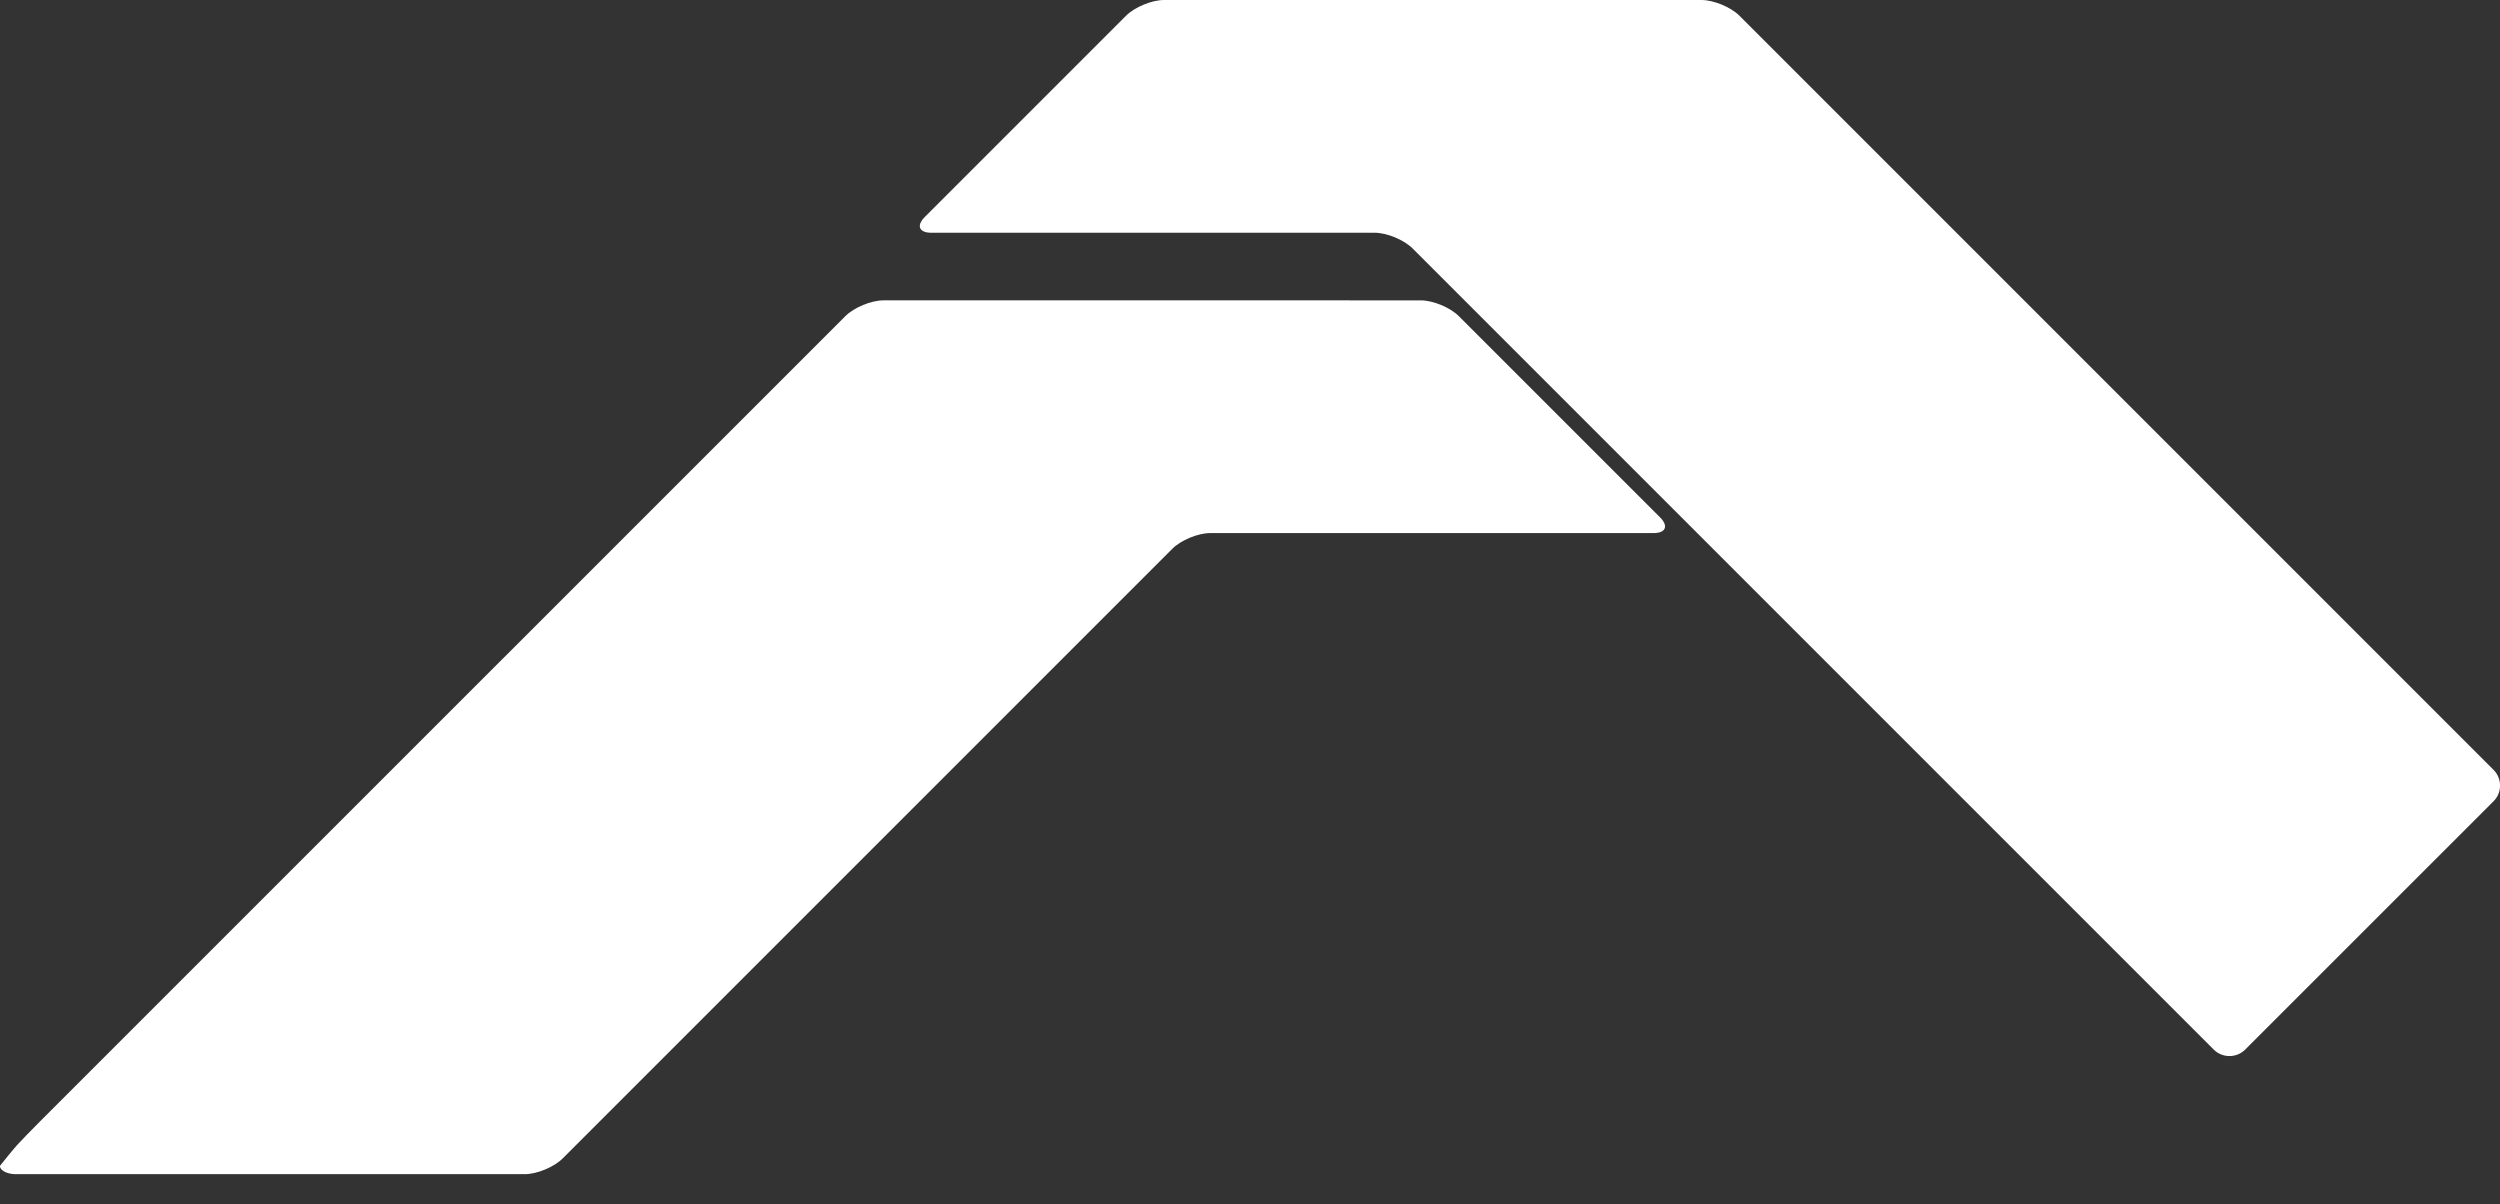 <?xml version="1.0" encoding="utf-8"?>
<!-- Generator: Adobe Illustrator 15.1.0, SVG Export Plug-In . SVG Version: 6.00 Build 0)  -->
<!DOCTYPE svg PUBLIC "-//W3C//DTD SVG 1.1//EN" "http://www.w3.org/Graphics/SVG/1.1/DTD/svg11.dtd">
<svg version="1.1" id="Layer_1" xmlns="http://www.w3.org/2000/svg" xmlns:xlink="http://www.w3.org/1999/xlink" x="0px" y="0px"
	 width="98.605px" height="47.5px" viewBox="0 8.5 98.605 47.5" enable-background="new 0 8.5 98.605 47.5" xml:space="preserve">
<rect x="0" y="8.5" width="98.605" height="47.5" fill="#333333" stroke="none"/>
<path fill="#FFFFFF" d="M20.694,54.812c0.482,0,1.157-0.28,1.498-0.62l24.044-24.045c0.341-0.342,1.014-0.621,1.497-0.621h17.487
	c0.482,0,0.598-0.279,0.257-0.62l-7.94-7.939c-0.342-0.34-1.015-0.62-1.498-0.62H34.843c-0.482,0-1.156,0.28-1.498,0.62
	L1.568,52.741c-0.341,0.342-0.744,0.758-0.896,0.925c-0.151,0.166-0.58,0.702-0.656,0.795c-0.076,0.094,0.126,0.35,0.608,0.35h20.07
	V54.812z"/>
<path fill="#FFFFFF" d="M98.35,40.104c0.342-0.341,0.342-0.899,0-1.24L68.607,9.12c-0.342-0.34-1.016-0.62-1.499-0.62H45.912
	c-0.482,0-1.157,0.28-1.498,0.62l-7.939,7.939c-0.341,0.341-0.226,0.621,0.257,0.621h17.486c0.484,0,1.157,0.279,1.498,0.62
	l31.598,31.598c0.341,0.34,0.9,0.34,1.24,0L98.35,40.104z"/>
</svg>
